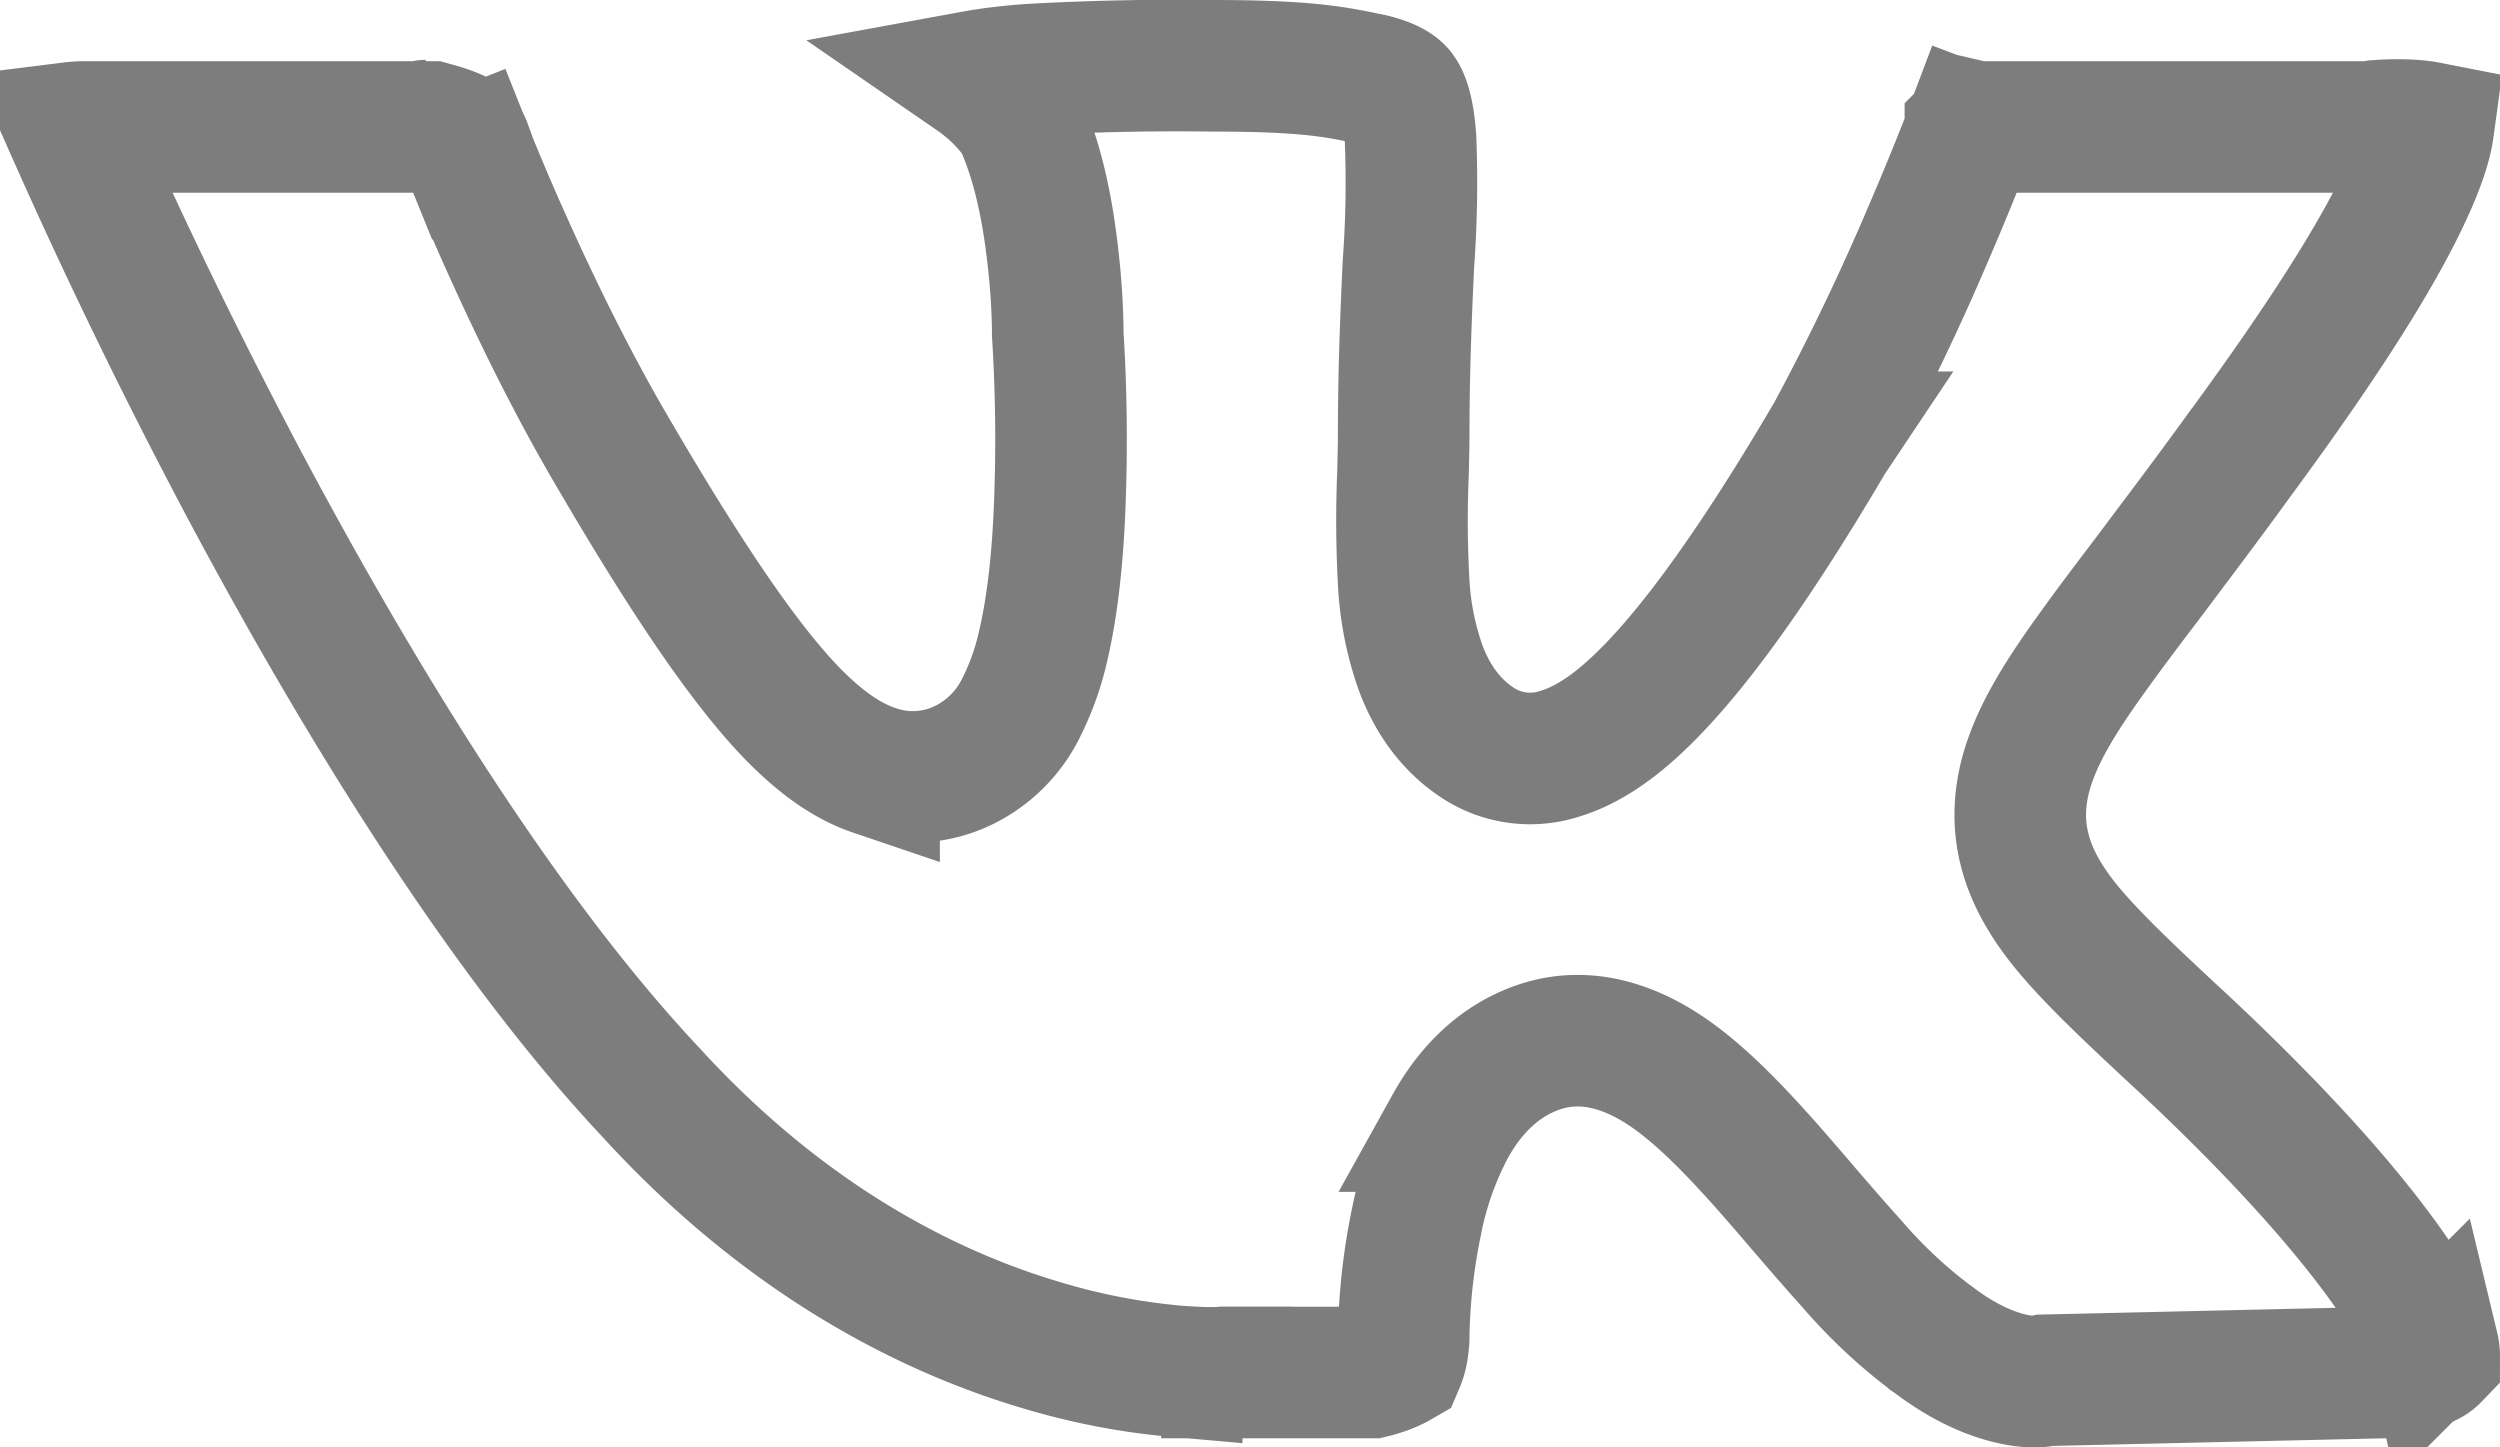 <svg width="19" height="11" fill="none" xmlns="http://www.w3.org/2000/svg"><path d="M9.325 10.43h-.018l-.015.002s0 0 0 0h-.015l-.064.002c-.06 0-.152-.003-.27-.012a5.09 5.09 0 01-.999-.19c-.824-.239-1.922-.762-2.976-1.907h0l-.004-.005C3.804 7.092 2.692 5.252 1.86 3.69A43.007 43.007 0 01.539.972 1.014 1.014 0 01.625.965h2.652l.075.021c.074.023.13.048.157.064.003.004.01.012.018.03a.284.284 0 01.014.032v.004l.007.025.013.032.465-.185-.465.185h0v.001l.001.003.005.011.016.04.062.15c.054.129.131.31.227.521.19.422.458.977.758 1.492.576.989 1.02 1.647 1.39 2.03.186.19.39.354.623.433a.883.883 0 00.731-.065.951.951 0 00.387-.411 2.03 2.03 0 00.168-.473c.075-.32.11-.696.124-1.039a12.901 12.901 0 00-.013-1.31l-.001-.016v-.03a5.373 5.373 0 00-.031-.504c-.03-.294-.094-.708-.242-1.045L7.74.903 7.7.853A1.37 1.37 0 007.407.58c.12-.022.266-.04.442-.052A20.19 20.19 0 019.209.5c.709 0 .93.045 1.168.094l.049.01c.161.04.2.087.214.107.025.035.064.12.08.342a8.453 8.453 0 01-.016.953c-.017.366-.036.802-.036 1.308 0 .077-.003.172-.005.278a8.56 8.56 0 00.006.852 2.3 2.3 0 00.128.632c.077.207.211.427.444.576a.726.726 0 00.618.075c.193-.059.379-.184.56-.35.366-.335.843-.954 1.483-2.042l.004-.006.004-.006a18.52 18.52 0 00.755-1.57 23 23 0 00.289-.704l.016-.043.005-.011V.992l.001-.001h0l-.468-.177.468.177.002-.004a.12.12 0 01.018-.028l.026.006h2.976l.032-.004h.003l.018-.003a1.744 1.744 0 01.313-.002.868.868 0 01.092.013.926.926 0 01-.02.103c-.033.13-.1.303-.213.528-.226.45-.61 1.048-1.18 1.825l-.002.002c-.234.324-.444.602-.628.847l-.067.09c-.157.206-.296.39-.415.555-.256.353-.479.691-.551 1.032-.088.415.057.749.286 1.045.19.244.48.517.826.84l.094.087h0c.76.71 1.2 1.227 1.454 1.564.127.168.208.293.26.378l.05.083.015.024.031.05v.002l.013.018c.05.093.074.16.084.204a.253.253 0 01.007.06.167.167 0 01-.039.03.734.734 0 01-.224.078 1.097 1.097 0 01-.12.017l-2.526.058-.05.001-.035.008-.018.002a.712.712 0 01-.148-.011c-.137-.024-.364-.093-.645-.306l-.008-.006-.009-.006a3.827 3.827 0 01-.602-.564c-.13-.144-.246-.279-.365-.417a26.1 26.1 0 00-.297-.343c-.218-.244-.459-.499-.707-.676-.238-.169-.602-.35-1.008-.214-.335.113-.546.367-.676.601a2.6 2.6 0 00-.258.728 4.654 4.654 0 00-.097.864v.021h0s0 0 0 0 0 0 0 0v.002c0 .004 0 .011-.002.021a.698.698 0 01-.01.08.363.363 0 01-.023.077.66.66 0 01-.122.055.978.978 0 01-.086.025h-1.1zM.385 1.01H.384h0zm2.85-.055c-.001 0-.001 0 0 0h0z" stroke="#000" stroke-opacity=".51"/></svg>